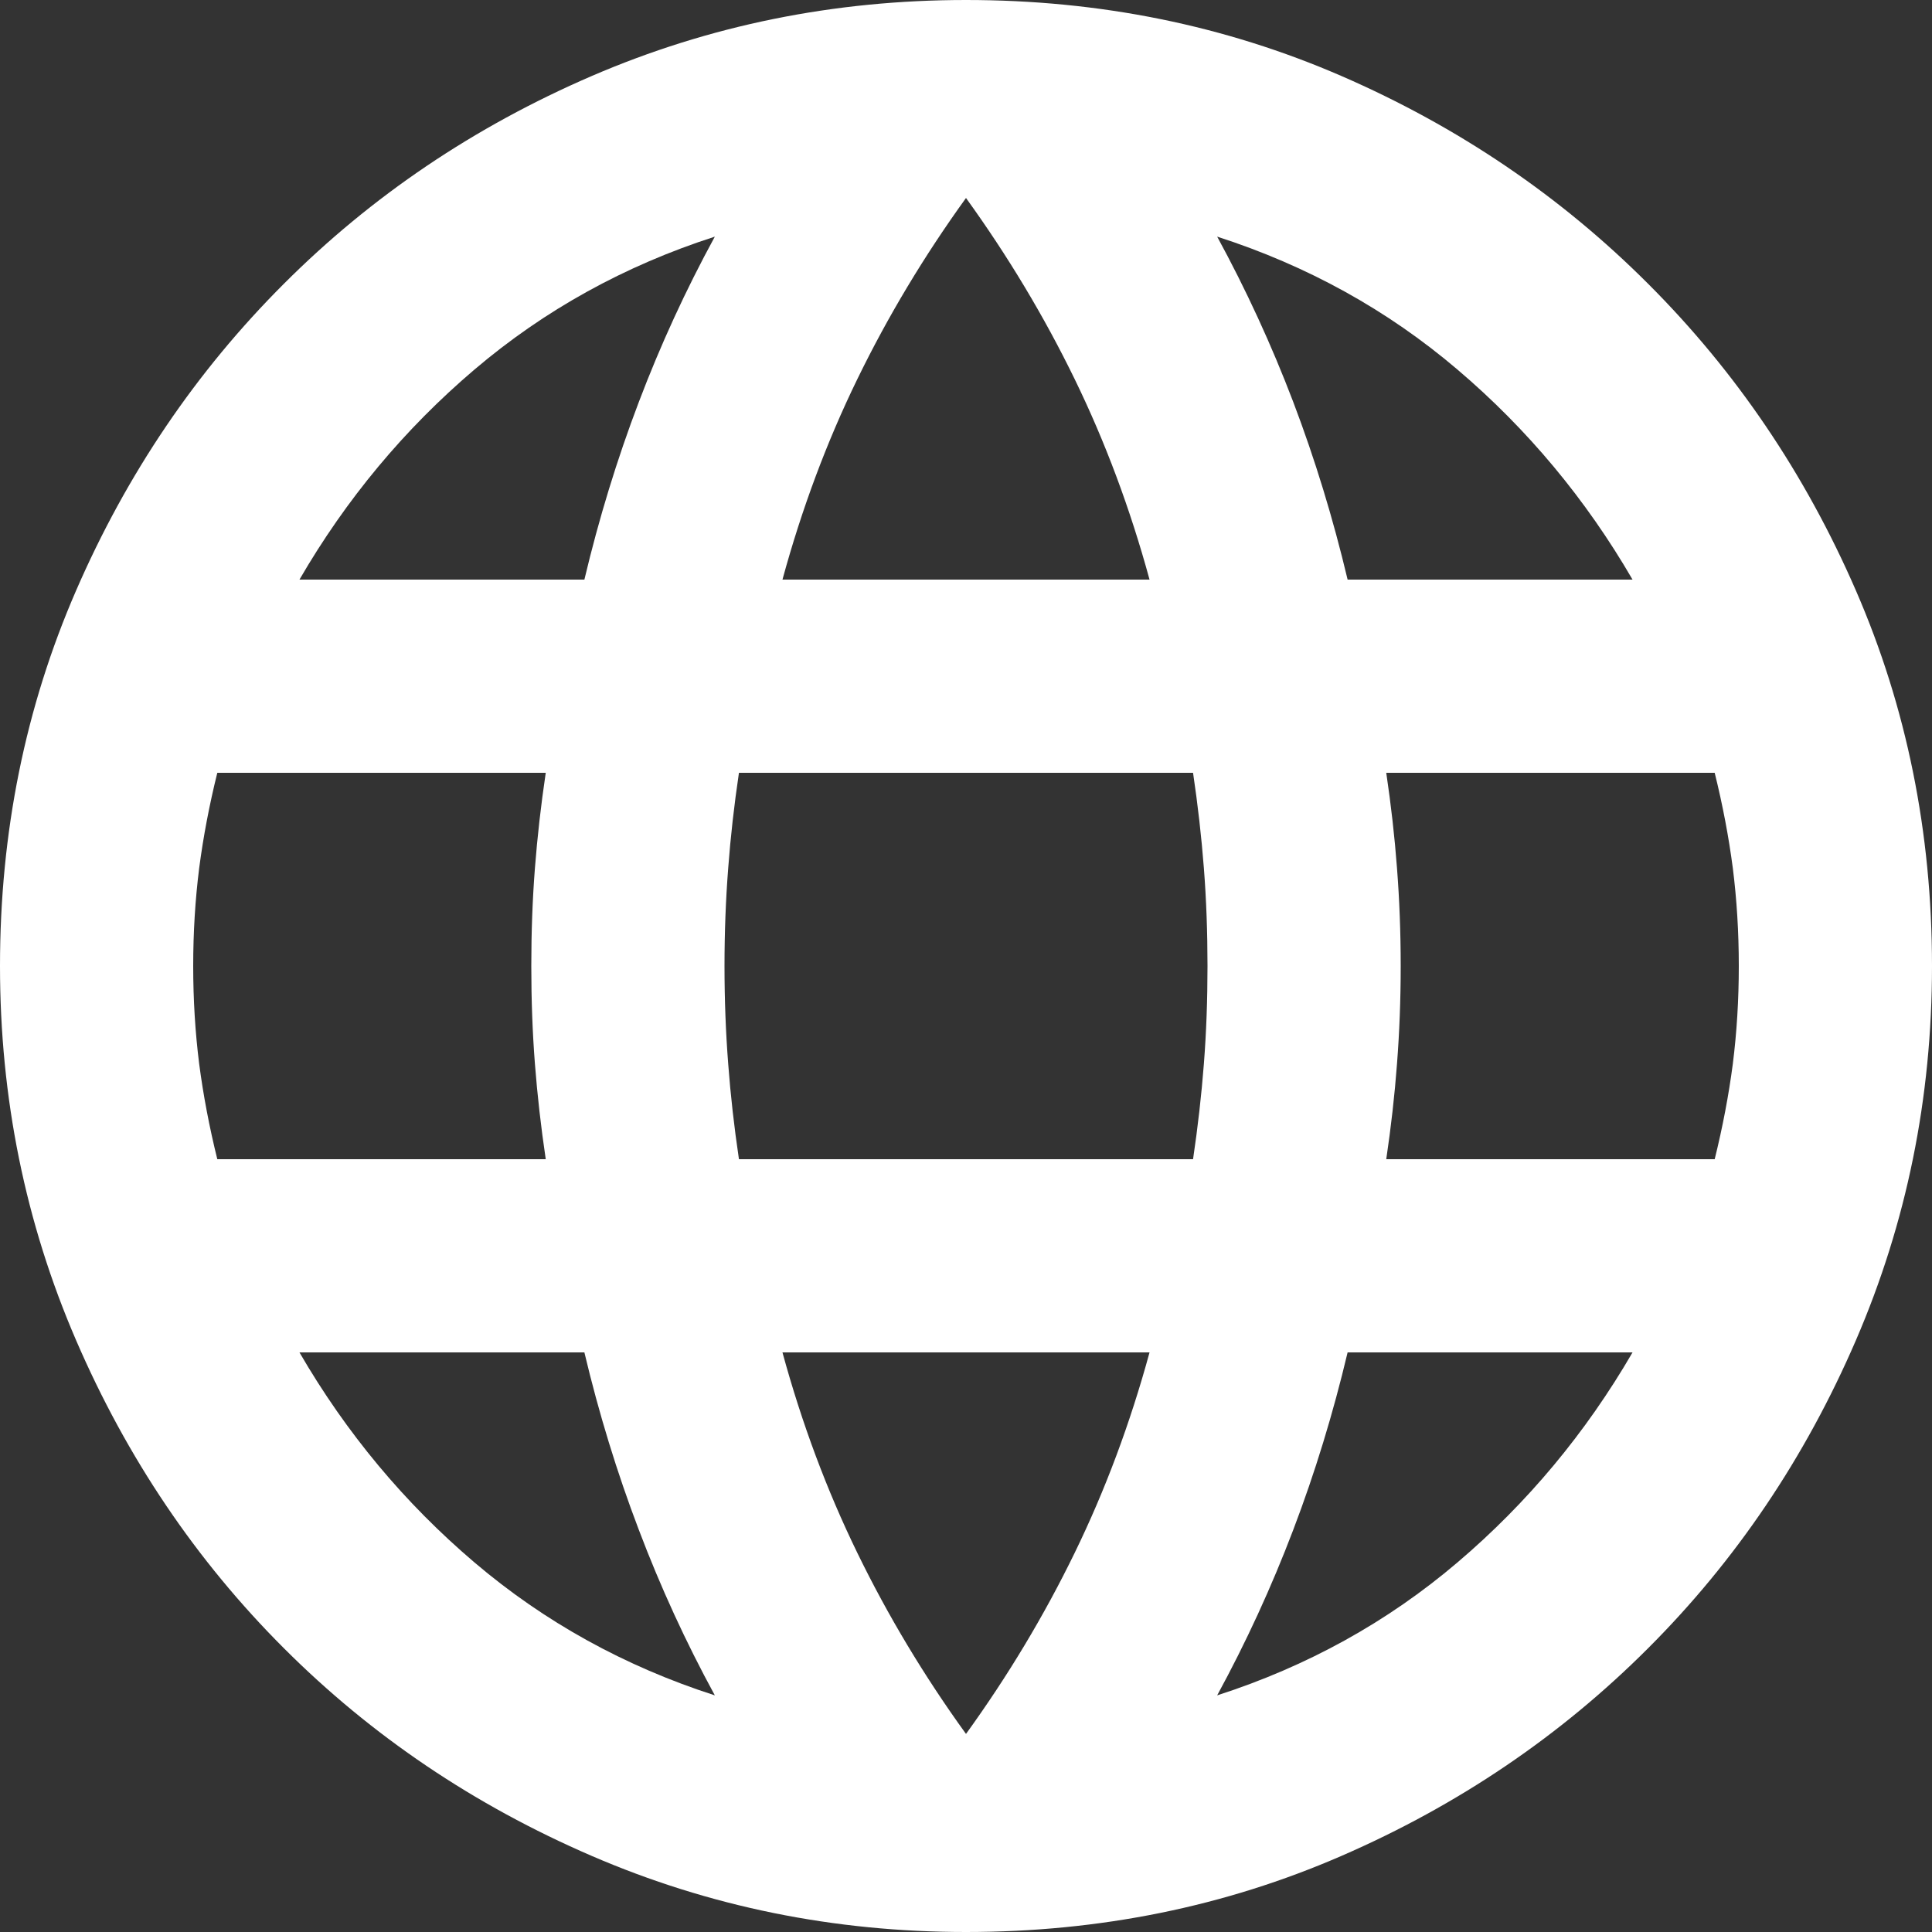 <svg width="23" height="23" viewBox="0 0 23 23" fill="none" xmlns="http://www.w3.org/2000/svg">
<rect x="0" y="0" width="23" height="23" fill="#333333" stroke="none"/>
<path d="M11.5 23C9.928 23 8.443 22.698 7.044 22.094C5.645 21.49 4.423 20.666 3.379 19.621C2.334 18.577 1.51 17.355 0.906 15.956C0.302 14.557 0 13.072 0 11.5C0 9.909 0.302 8.419 0.906 7.03C1.51 5.64 2.334 4.423 3.379 3.379C4.423 2.334 5.645 1.509 7.044 0.905C8.443 0.302 9.928 0 11.5 0C13.091 0 14.581 0.302 15.97 0.905C17.36 1.509 18.577 2.334 19.621 3.379C20.666 4.423 21.49 5.64 22.094 7.03C22.698 8.419 23 9.909 23 11.5C23 13.072 22.698 14.557 22.094 15.956C21.49 17.355 20.666 18.577 19.621 19.621C18.577 20.666 17.36 21.49 15.97 22.094C14.581 22.698 13.091 23 11.5 23ZM11.5 20.642C11.998 19.953 12.43 19.234 12.794 18.486C13.158 17.739 13.455 16.943 13.685 16.1H9.315C9.545 16.943 9.842 17.739 10.206 18.486C10.57 19.234 11.002 19.953 11.5 20.642ZM8.51 20.183C8.165 19.55 7.863 18.893 7.605 18.212C7.346 17.532 7.13 16.828 6.957 16.1H3.565C4.121 17.058 4.815 17.892 5.649 18.601C6.483 19.31 7.437 19.837 8.51 20.183ZM14.49 20.183C15.563 19.837 16.517 19.31 17.35 18.601C18.184 17.892 18.879 17.058 19.435 16.1H16.043C15.87 16.828 15.655 17.532 15.396 18.212C15.137 18.893 14.835 19.55 14.49 20.183ZM2.587 13.8H6.497C6.44 13.417 6.397 13.038 6.368 12.664C6.339 12.29 6.325 11.902 6.325 11.5C6.325 11.098 6.339 10.71 6.368 10.336C6.397 9.962 6.44 9.583 6.497 9.2H2.587C2.492 9.583 2.42 9.962 2.371 10.336C2.324 10.71 2.3 11.098 2.3 11.5C2.3 11.902 2.324 12.29 2.371 12.664C2.42 13.038 2.492 13.417 2.587 13.8ZM8.797 13.8H14.203C14.26 13.417 14.303 13.038 14.332 12.664C14.361 12.29 14.375 11.902 14.375 11.5C14.375 11.098 14.361 10.71 14.332 10.336C14.303 9.962 14.26 9.583 14.203 9.2H8.797C8.74 9.583 8.697 9.962 8.669 10.336C8.64 10.71 8.625 11.098 8.625 11.5C8.625 11.902 8.64 12.29 8.669 12.664C8.697 13.038 8.74 13.417 8.797 13.8ZM16.503 13.8H20.413C20.508 13.417 20.58 13.038 20.629 12.664C20.676 12.29 20.7 11.902 20.7 11.5C20.7 11.098 20.676 10.71 20.629 10.336C20.58 9.962 20.508 9.583 20.413 9.2H16.503C16.56 9.583 16.603 9.962 16.631 10.336C16.66 10.71 16.675 11.098 16.675 11.5C16.675 11.902 16.66 12.29 16.631 12.664C16.603 13.038 16.56 13.417 16.503 13.8ZM16.043 6.9H19.435C18.879 5.942 18.184 5.108 17.35 4.399C16.517 3.69 15.563 3.163 14.49 2.817C14.835 3.45 15.137 4.106 15.396 4.786C15.655 5.467 15.87 6.172 16.043 6.9ZM9.315 6.9H13.685C13.455 6.057 13.158 5.261 12.794 4.514C12.43 3.766 11.998 3.047 11.5 2.357C11.002 3.047 10.57 3.766 10.206 4.514C9.842 5.261 9.545 6.057 9.315 6.9ZM3.565 6.9H6.957C7.13 6.172 7.346 5.467 7.605 4.786C7.863 4.106 8.165 3.45 8.51 2.817C7.437 3.163 6.483 3.69 5.649 4.399C4.815 5.108 4.121 5.942 3.565 6.9Z" fill="white"/>
</svg>
